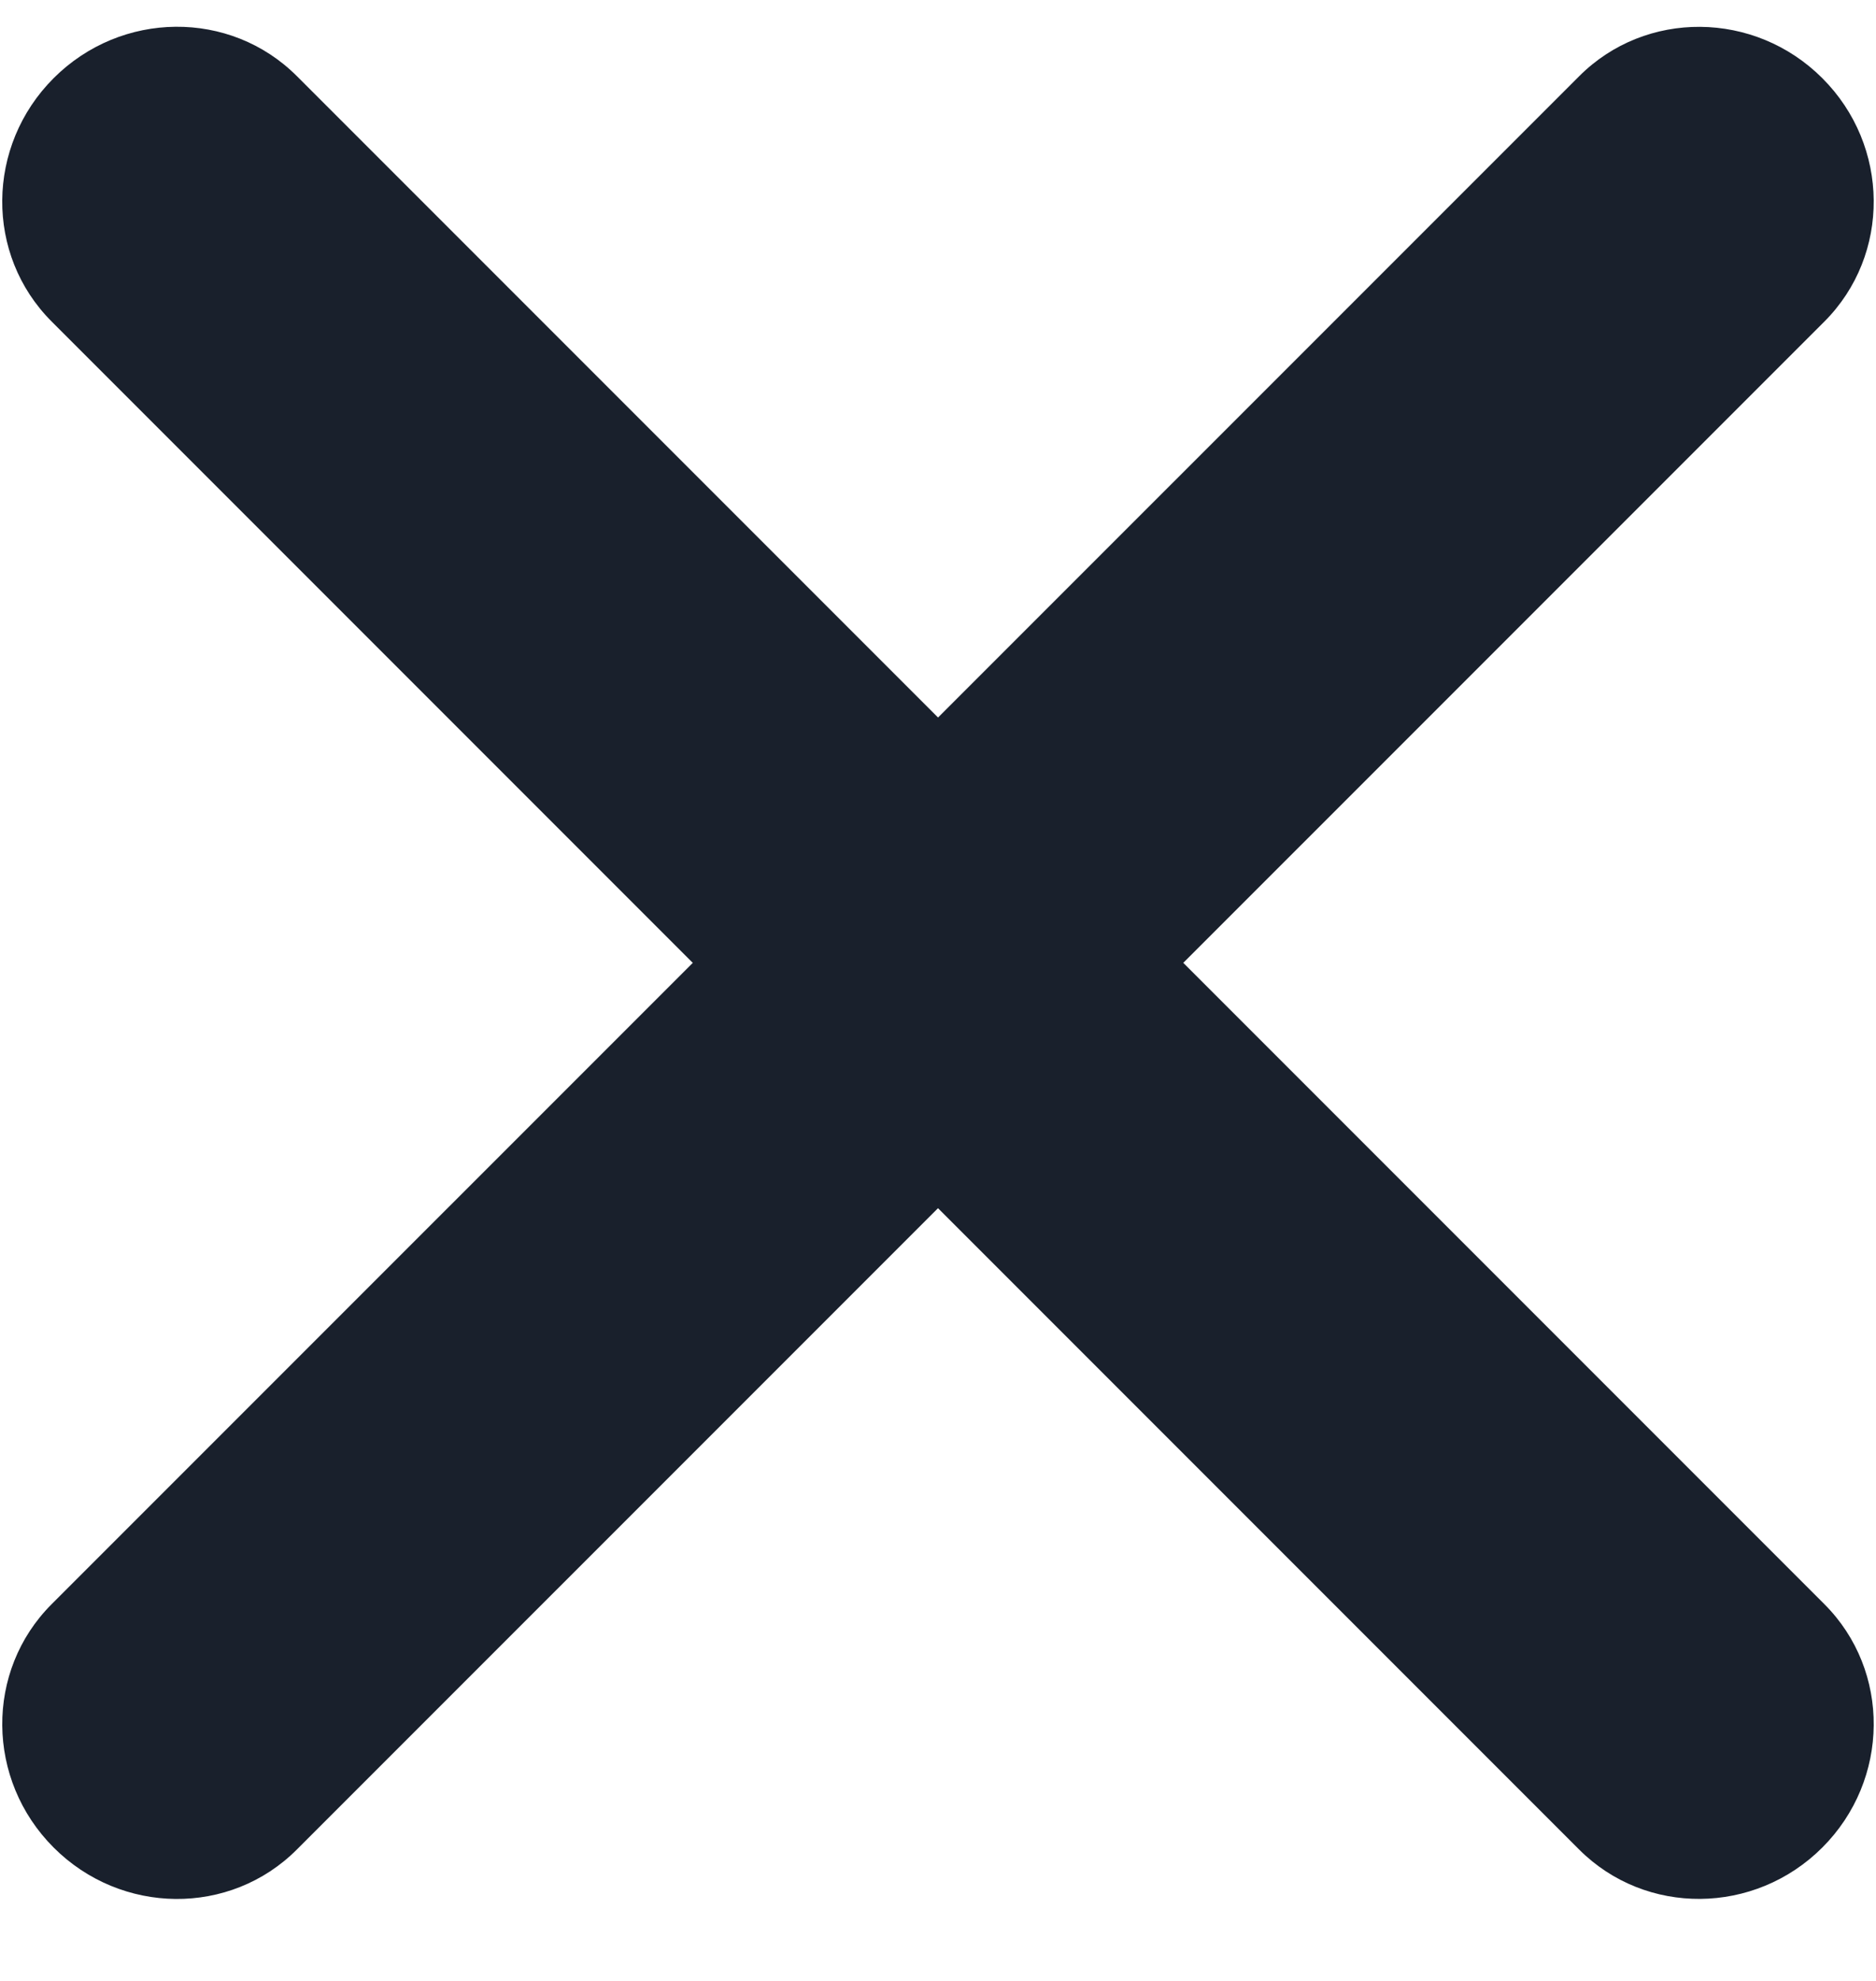 <?xml version="1.0" encoding="UTF-8"?>
<svg width="18px" height="19px" viewBox="0 0 18 19" version="1.1" xmlns="http://www.w3.org/2000/svg" xmlns:xlink="http://www.w3.org/1999/xlink">
    <!-- Generator: Sketch 52.4 (67378) - http://www.bohemiancoding.com/sketch -->
    <title>Menu Bar</title>
    <desc>Created with Sketch.</desc>
    <g id="01" stroke="none" stroke-width="1" fill="none" fill-rule="evenodd">
        <g id="Desktop" transform="translate(-1462, -237)" fill="#19202C">
            <g id="Single-Product" transform="translate(150, 150)">
                <g id="Top-Header" transform="translate(792, 78)">
                    <g id="Menu-Bar" transform="translate(519, 8)">
                        <g stroke-width="1" transform="translate(1, 1)" id="Menu-Icon">
                            <path d="M17.505,3.084 L2.848,17.74 C2.209,18.38 1.164,18.37 0.515,17.721 C-0.135,17.071 -0.144,16.026 0.495,15.387 L15.152,0.731 C15.79,0.092 16.836,0.101 17.485,0.75 C18.135,1.399 18.143,2.445 17.505,3.084 L17.505,3.084 Z"></path>
                        </g>
                        <path d="M20.364,8.571 C21.267,8.571 22,9.317 22,10.235 C22,11.154 21.267,11.899 20.364,11.899 L-0.364,11.899 C-1.268,11.899 -2,11.154 -2,10.235 C-2,9.317 -1.268,8.571 -0.364,8.571 L20.364,8.571 Z" id="Path" transform="translate(10, 10.235) rotate(45) translate(-10, -10.235) "></path>
                    </g>
                </g>
            </g>
        </g>
    </g>
</svg>